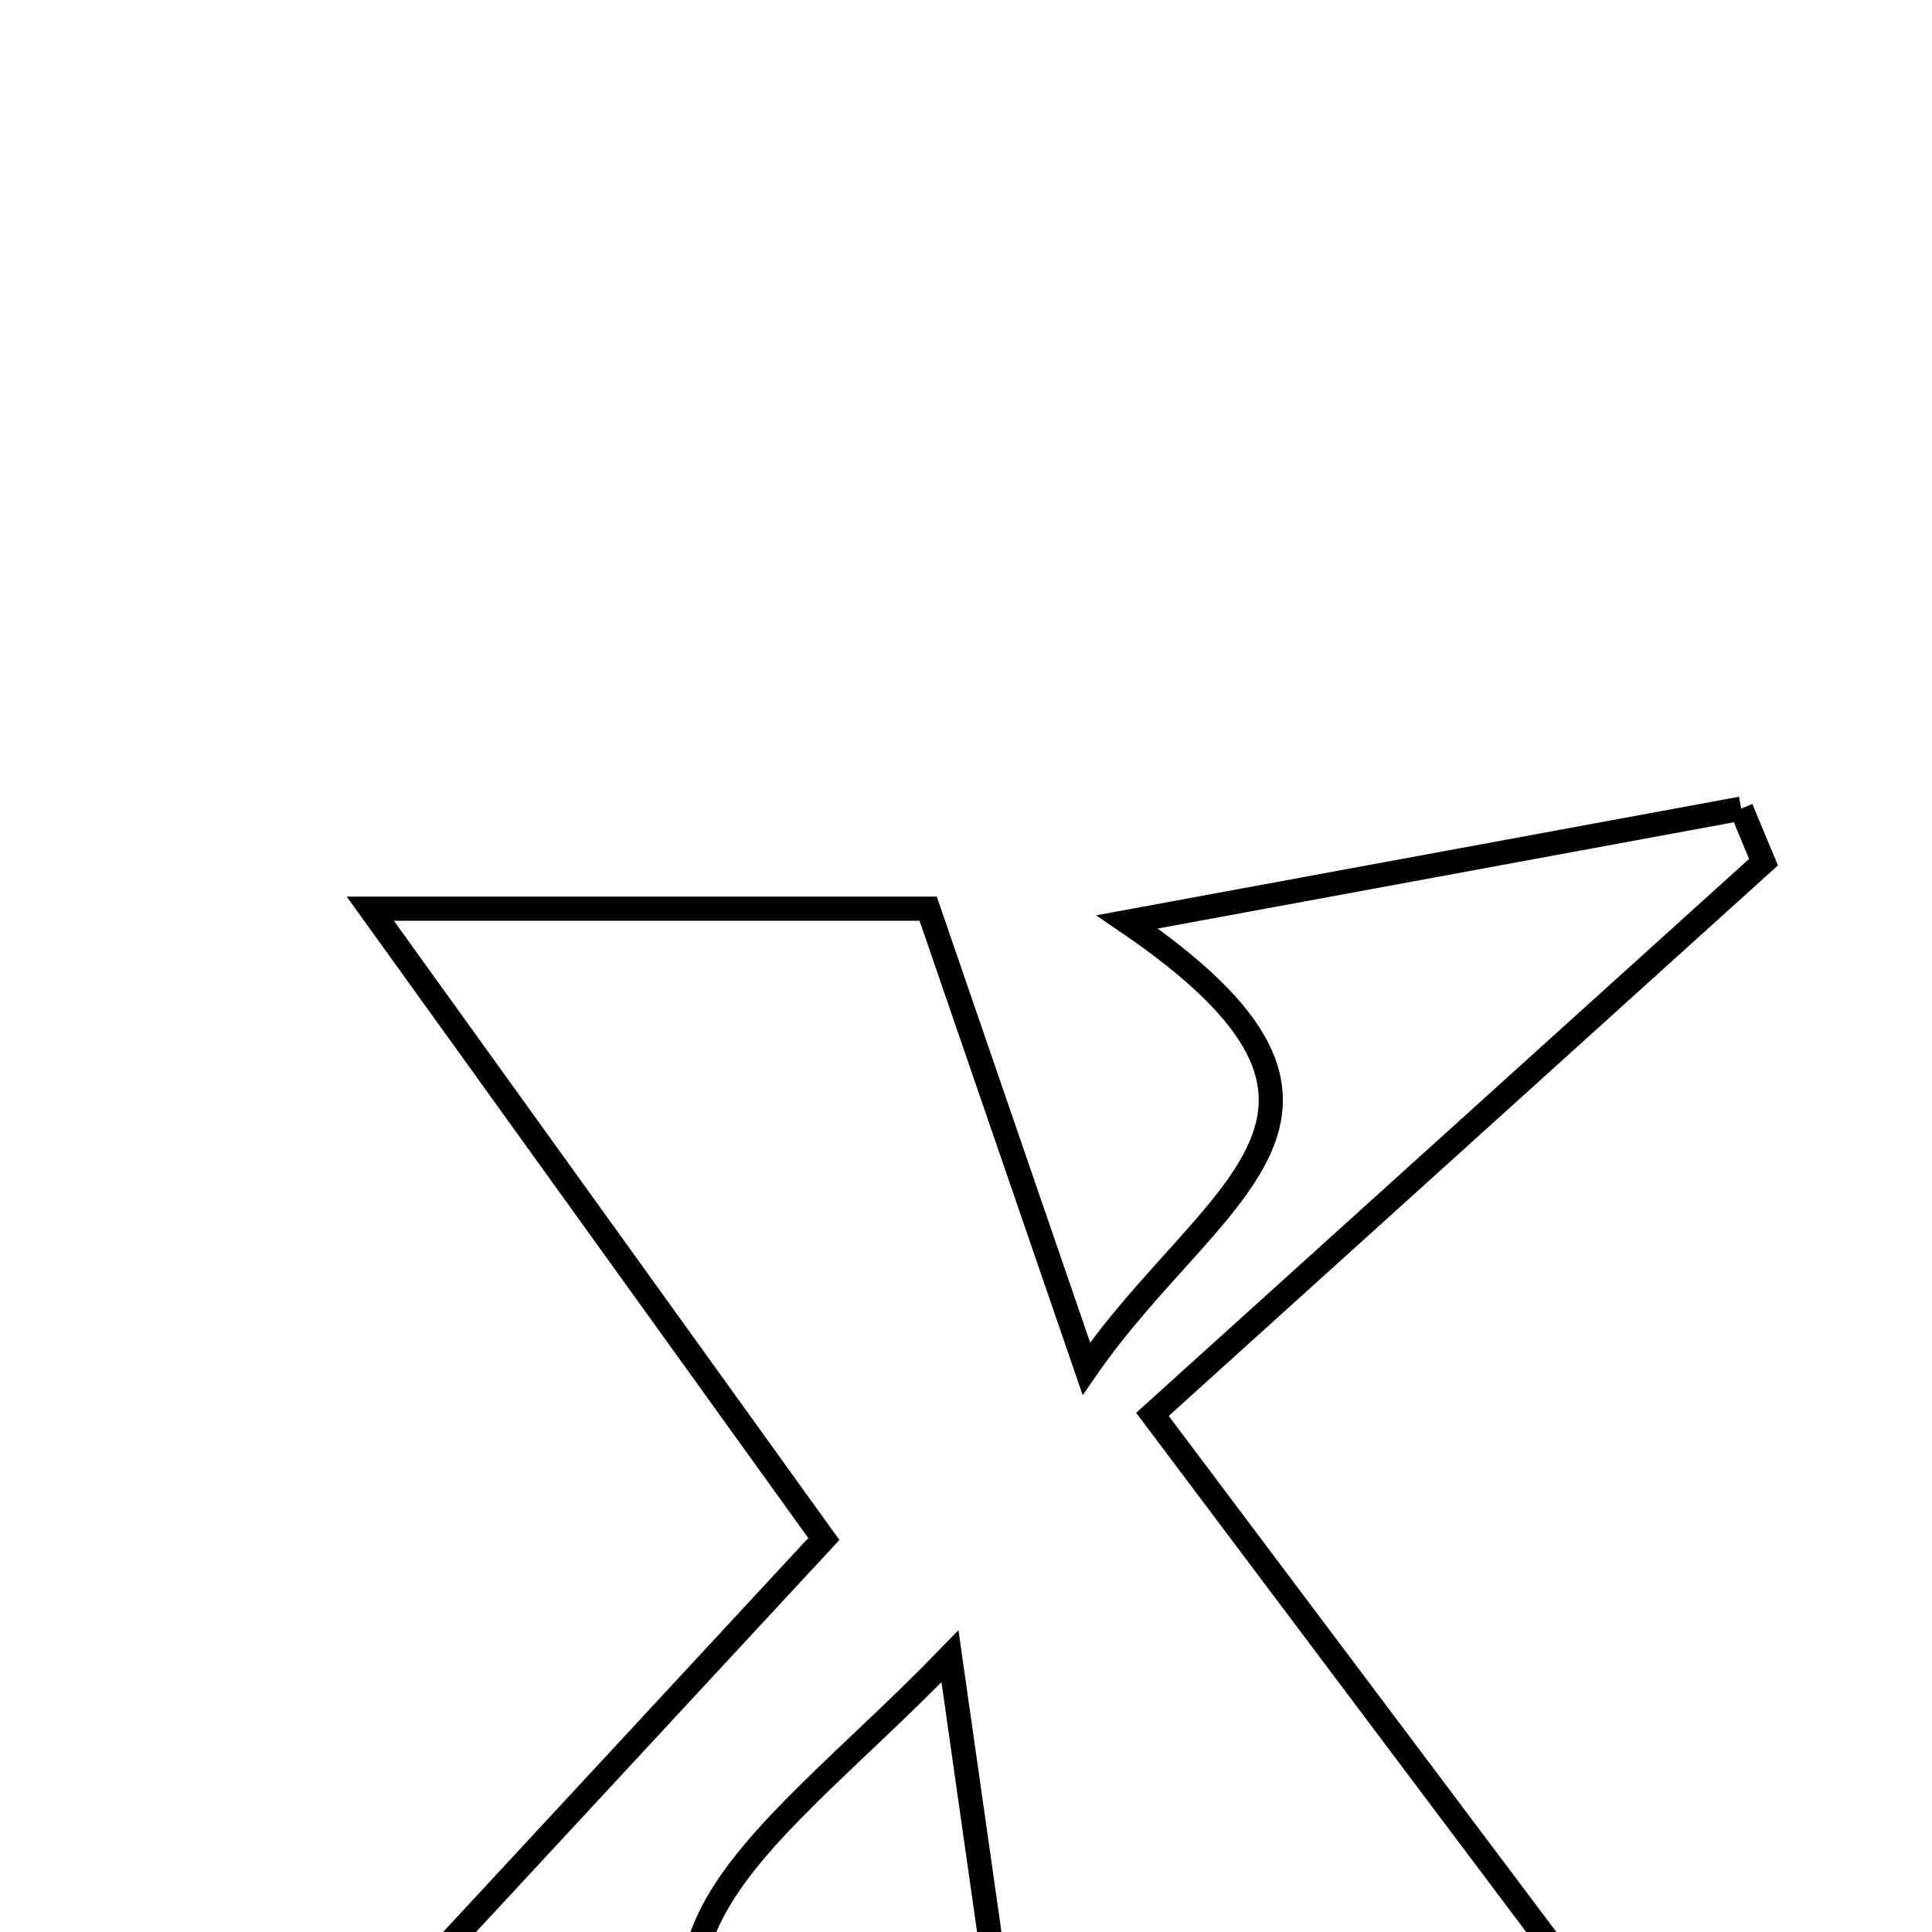 <svg xmlns="http://www.w3.org/2000/svg" viewBox="0.0 0.0 24.0 24.0" height="200px" width="200px"><path fill="none" stroke="black" stroke-width=".3" stroke-opacity="1.0"  filling="0" d="M21.63 10.045 C21.723 10.266 21.815 10.488 21.907 10.71 C19.538 12.851 17.17 14.991 14.316 17.57 C16.755 20.818 19.009 23.817 21.543 27.19 C18.795 27.838 15.641 27.276 12.768 27.361 C12.441 25.061 12.19 23.302 11.801 20.575 C9.374 23.081 6.89 24.331 10.189 27.24 C7.592 27.24 5.651 27.24 2.706 27.24 C5.471 24.257 7.642 21.914 10.234 19.118 C8.366 16.521 6.499 13.926 4.6 11.288 C6.826 11.288 9.319 11.288 11.53 11.288 C12.1 12.944 12.67 14.603 13.495 17.002 C15.034 14.774 17.504 13.839 14.002 11.452 C17.101 10.88 19.365 10.462 21.63 10.045"></path></svg>